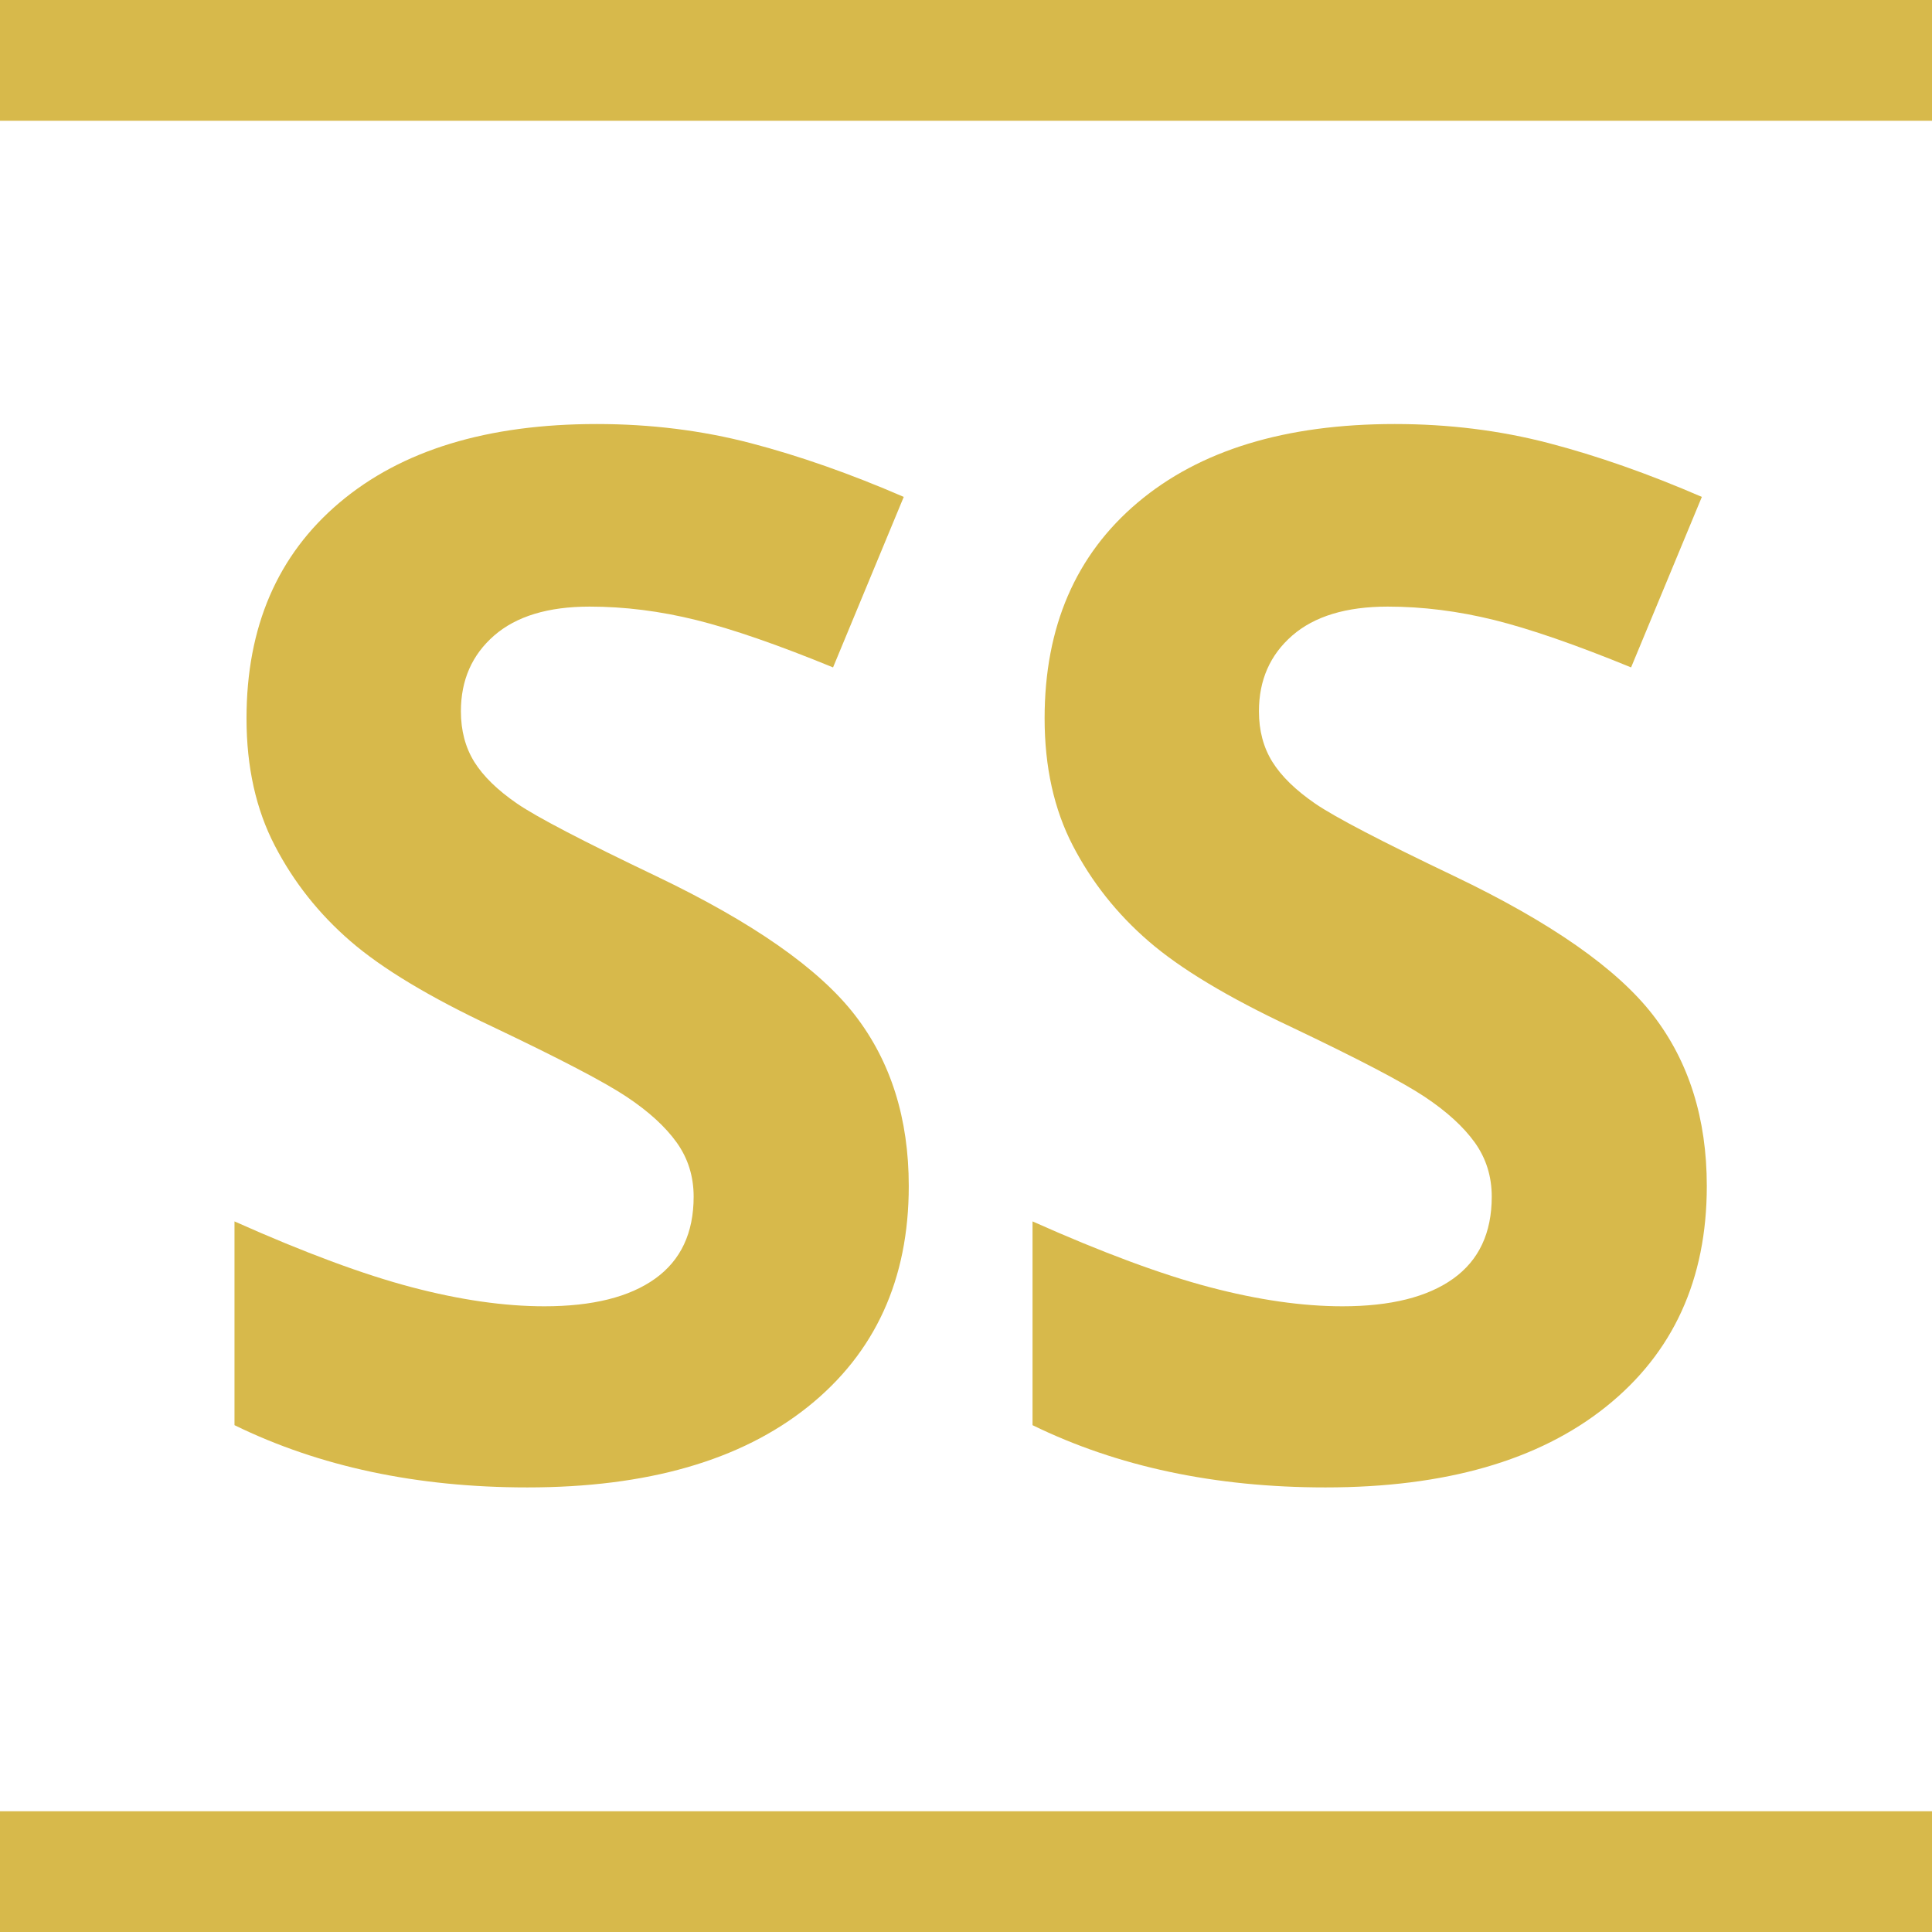 <svg height="320" version="1.1" width="320" xmlns="http://www.w3.org/2000/svg" xmlns:xlink="http://www.w3.org/1999/xlink" style="overflow: hidden; position: relative; left: -0.6px; top: -0.4px;" viewBox="0 0 320 320" preserveAspectRatio="xMidYMid meet" id="main_svg"><svg height="320" version="1.1" width="320" xmlns="http://www.w3.org/2000/svg" xmlns:xlink="http://www.w3.org/1999/xlink" style="overflow: hidden; position: relative; top: -0.4px;" viewBox="0 0 16 16" preserveAspectRatio="xMidYMid meet" id="imported_svg_layer_1"><path style="" fill="#d7b94b" stroke="none" d="M0,0H16V1H0ZM0,15H16V16H0Z" stroke-width="0" transform="matrix(1,0,0,1,0,0)"></path><desc>Created with Logotizer</desc><defs></defs></svg><svg height="320" version="1.1" width="320" xmlns="http://www.w3.org/2000/svg" xmlns:xlink="http://www.w3.org/1999/xlink" style="overflow: hidden; position: relative; top: -0.4px;" viewBox="0 0 160 160" preserveAspectRatio="xMidYMid meet" id="imported_svg_layer_2"><desc>Created with Logotizer</desc><defs></defs><path style="display: none; cursor: move;" fill="#ffffff" stroke="#d5d5d5" d="M119.42,90H158.776C158.797,89.831,158.82,89.662,158.84,89.493L79.42,20L0,89.493C0.02,89.662,0.043,89.831,0.064,90H39.42V149.271A79.928,79.928,0,0,0,119.42,149.271V90Z" stroke-width="2" transform="matrix(1,0,0,1,0,0)"></path></svg><desc>Created with Logotizer</desc><defs></defs><path style="" fill="#d7b94b" stroke="none" d="M-121.16,-7.97L-121.16,-41.72Q-103.82,-33.98,-91.81,-30.82Q-79.8,-27.66,-69.84,-27.66Q-57.88,-27.66,-51.5,-32.23Q-45.11,-36.8,-45.11,-45.82Q-45.11,-50.86,-47.92,-54.79Q-50.73,-58.71,-56.18,-62.34Q-61.63,-65.98,-78.39,-73.95Q-94.09,-81.33,-101.95,-88.13Q-109.8,-94.92,-114.48,-103.95Q-119.17,-112.97,-119.17,-125.04Q-119.17,-147.77,-103.76,-160.78Q-88.35,-173.79,-61.16,-173.79Q-47.81,-173.79,-35.68,-170.63Q-23.55,-167.46,-10.31,-161.72L-22.02,-133.48Q-35.73,-139.1,-44.7,-141.33Q-53.66,-143.55,-62.34,-143.55Q-72.65,-143.55,-78.16,-138.75Q-83.66,-133.95,-83.66,-126.21Q-83.66,-121.41,-81.44,-117.83Q-79.21,-114.26,-74.35,-110.92Q-69.48,-107.58,-51.32,-98.91Q-27.3,-87.42,-18.39,-75.88Q-9.48,-64.34,-9.48,-47.58Q-9.48,-24.38,-26.18,-11.02Q-42.88,2.34,-72.65,2.34Q-100.07,2.34,-121.16,-7.97ZM11.02,-7.97L11.02,-41.72Q28.37,-33.98,40.38,-30.82Q52.39,-27.66,62.35,-27.66Q74.3,-27.66,80.69,-32.23Q87.08,-36.8,87.08,-45.82Q87.08,-50.86,84.27,-54.79Q81.45,-58.71,76,-62.34Q70.55,-65.98,53.8,-73.95Q38.09,-81.33,30.24,-88.13Q22.39,-94.92,17.7,-103.95Q13.02,-112.97,13.02,-125.04Q13.02,-147.77,28.43,-160.78Q43.84,-173.79,71.02,-173.79Q84.38,-173.79,96.51,-170.63Q108.64,-167.46,121.88,-161.72L110.16,-133.48Q96.45,-139.1,87.49,-141.33Q78.52,-143.55,69.85,-143.55Q59.54,-143.55,54.03,-138.75Q48.52,-133.95,48.52,-126.21Q48.52,-121.41,50.75,-117.83Q52.98,-114.26,57.84,-110.92Q62.7,-107.58,80.87,-98.91Q104.89,-87.42,113.8,-75.88Q122.7,-64.34,122.7,-47.58Q122.7,-24.38,106,-11.02Q89.3,2.34,59.54,2.34Q32.12,2.34,11.02,-7.97Z" transform="matrix(1,0,0,1,160,244.023)"></path></svg>